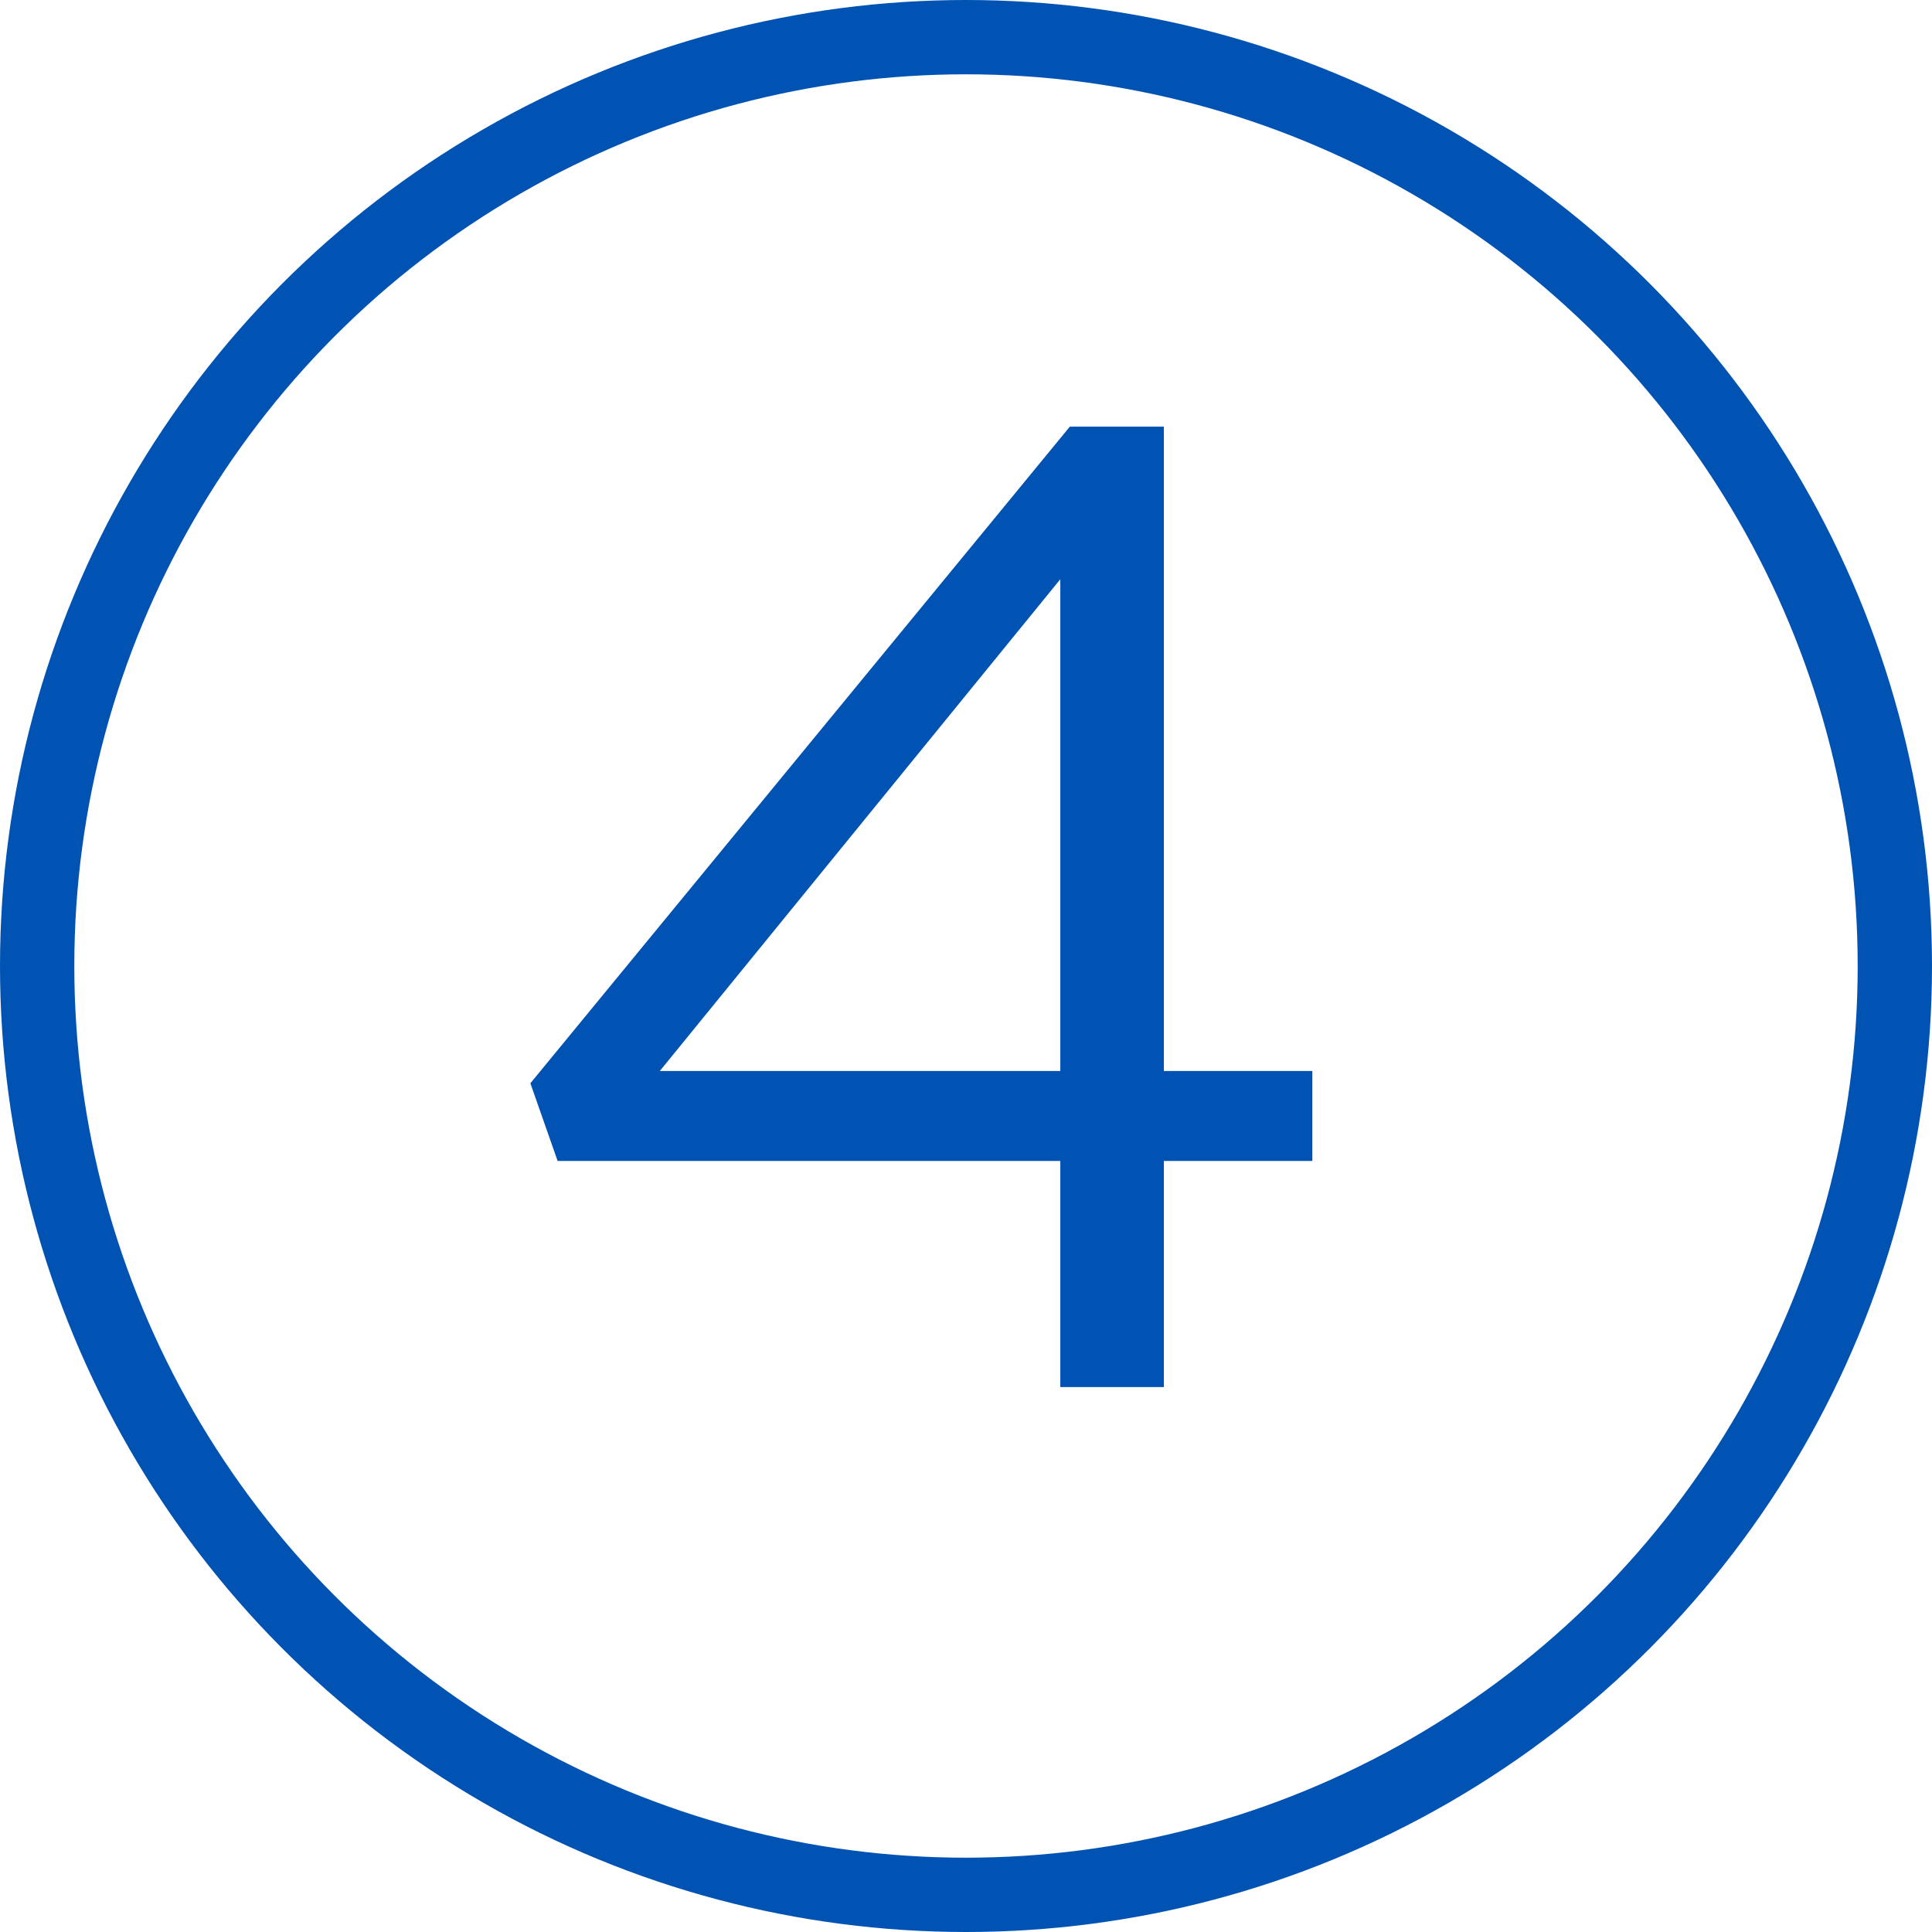 <?xml version="1.0" encoding="UTF-8"?>
<svg width="156px" height="156px" viewBox="0 0 156 156" version="1.1" xmlns="http://www.w3.org/2000/svg" xmlns:xlink="http://www.w3.org/1999/xlink">
    <!-- Generator: Sketch 41 (35326) - http://www.bohemiancoding.com/sketch -->
    <title>Group</title>
    <desc>Created with Sketch.</desc>
    <defs></defs>
    <g id="Page-1" stroke="none" stroke-width="1" fill="none" fill-rule="evenodd">
        <g id="Group" transform="translate(3, 3)">
            <g id="num-4" transform="translate(39, 31)" fill="#0053B3">
                <g id="Page-1">
                    <g id="num-4">
                        <g id="Page-1">
                            <g id="Desktop-HD">
                                <g id="номер-4">
                                    <g id="4">
                                        <path d="M43.615,78 L51.975,78 L51.975,59.74 L63.965,59.74 L63.965,52.48 L51.975,52.48 L51.975,0.45 L44.385,0.45 L0.825,53.47 L3.025,59.74 L43.615,59.74 L43.615,78 Z M11.275,52.48 L43.615,12.77 L43.615,52.48 L11.275,52.48 Z" id="Shape"></path>
                                    </g>
                                </g>
                            </g>
                        </g>
                    </g>
                </g>
            </g>
            <circle id="Oval" stroke="#0053B3" stroke-width="6" cx="75" cy="75" r="75"></circle>
        </g>
    </g>
</svg>